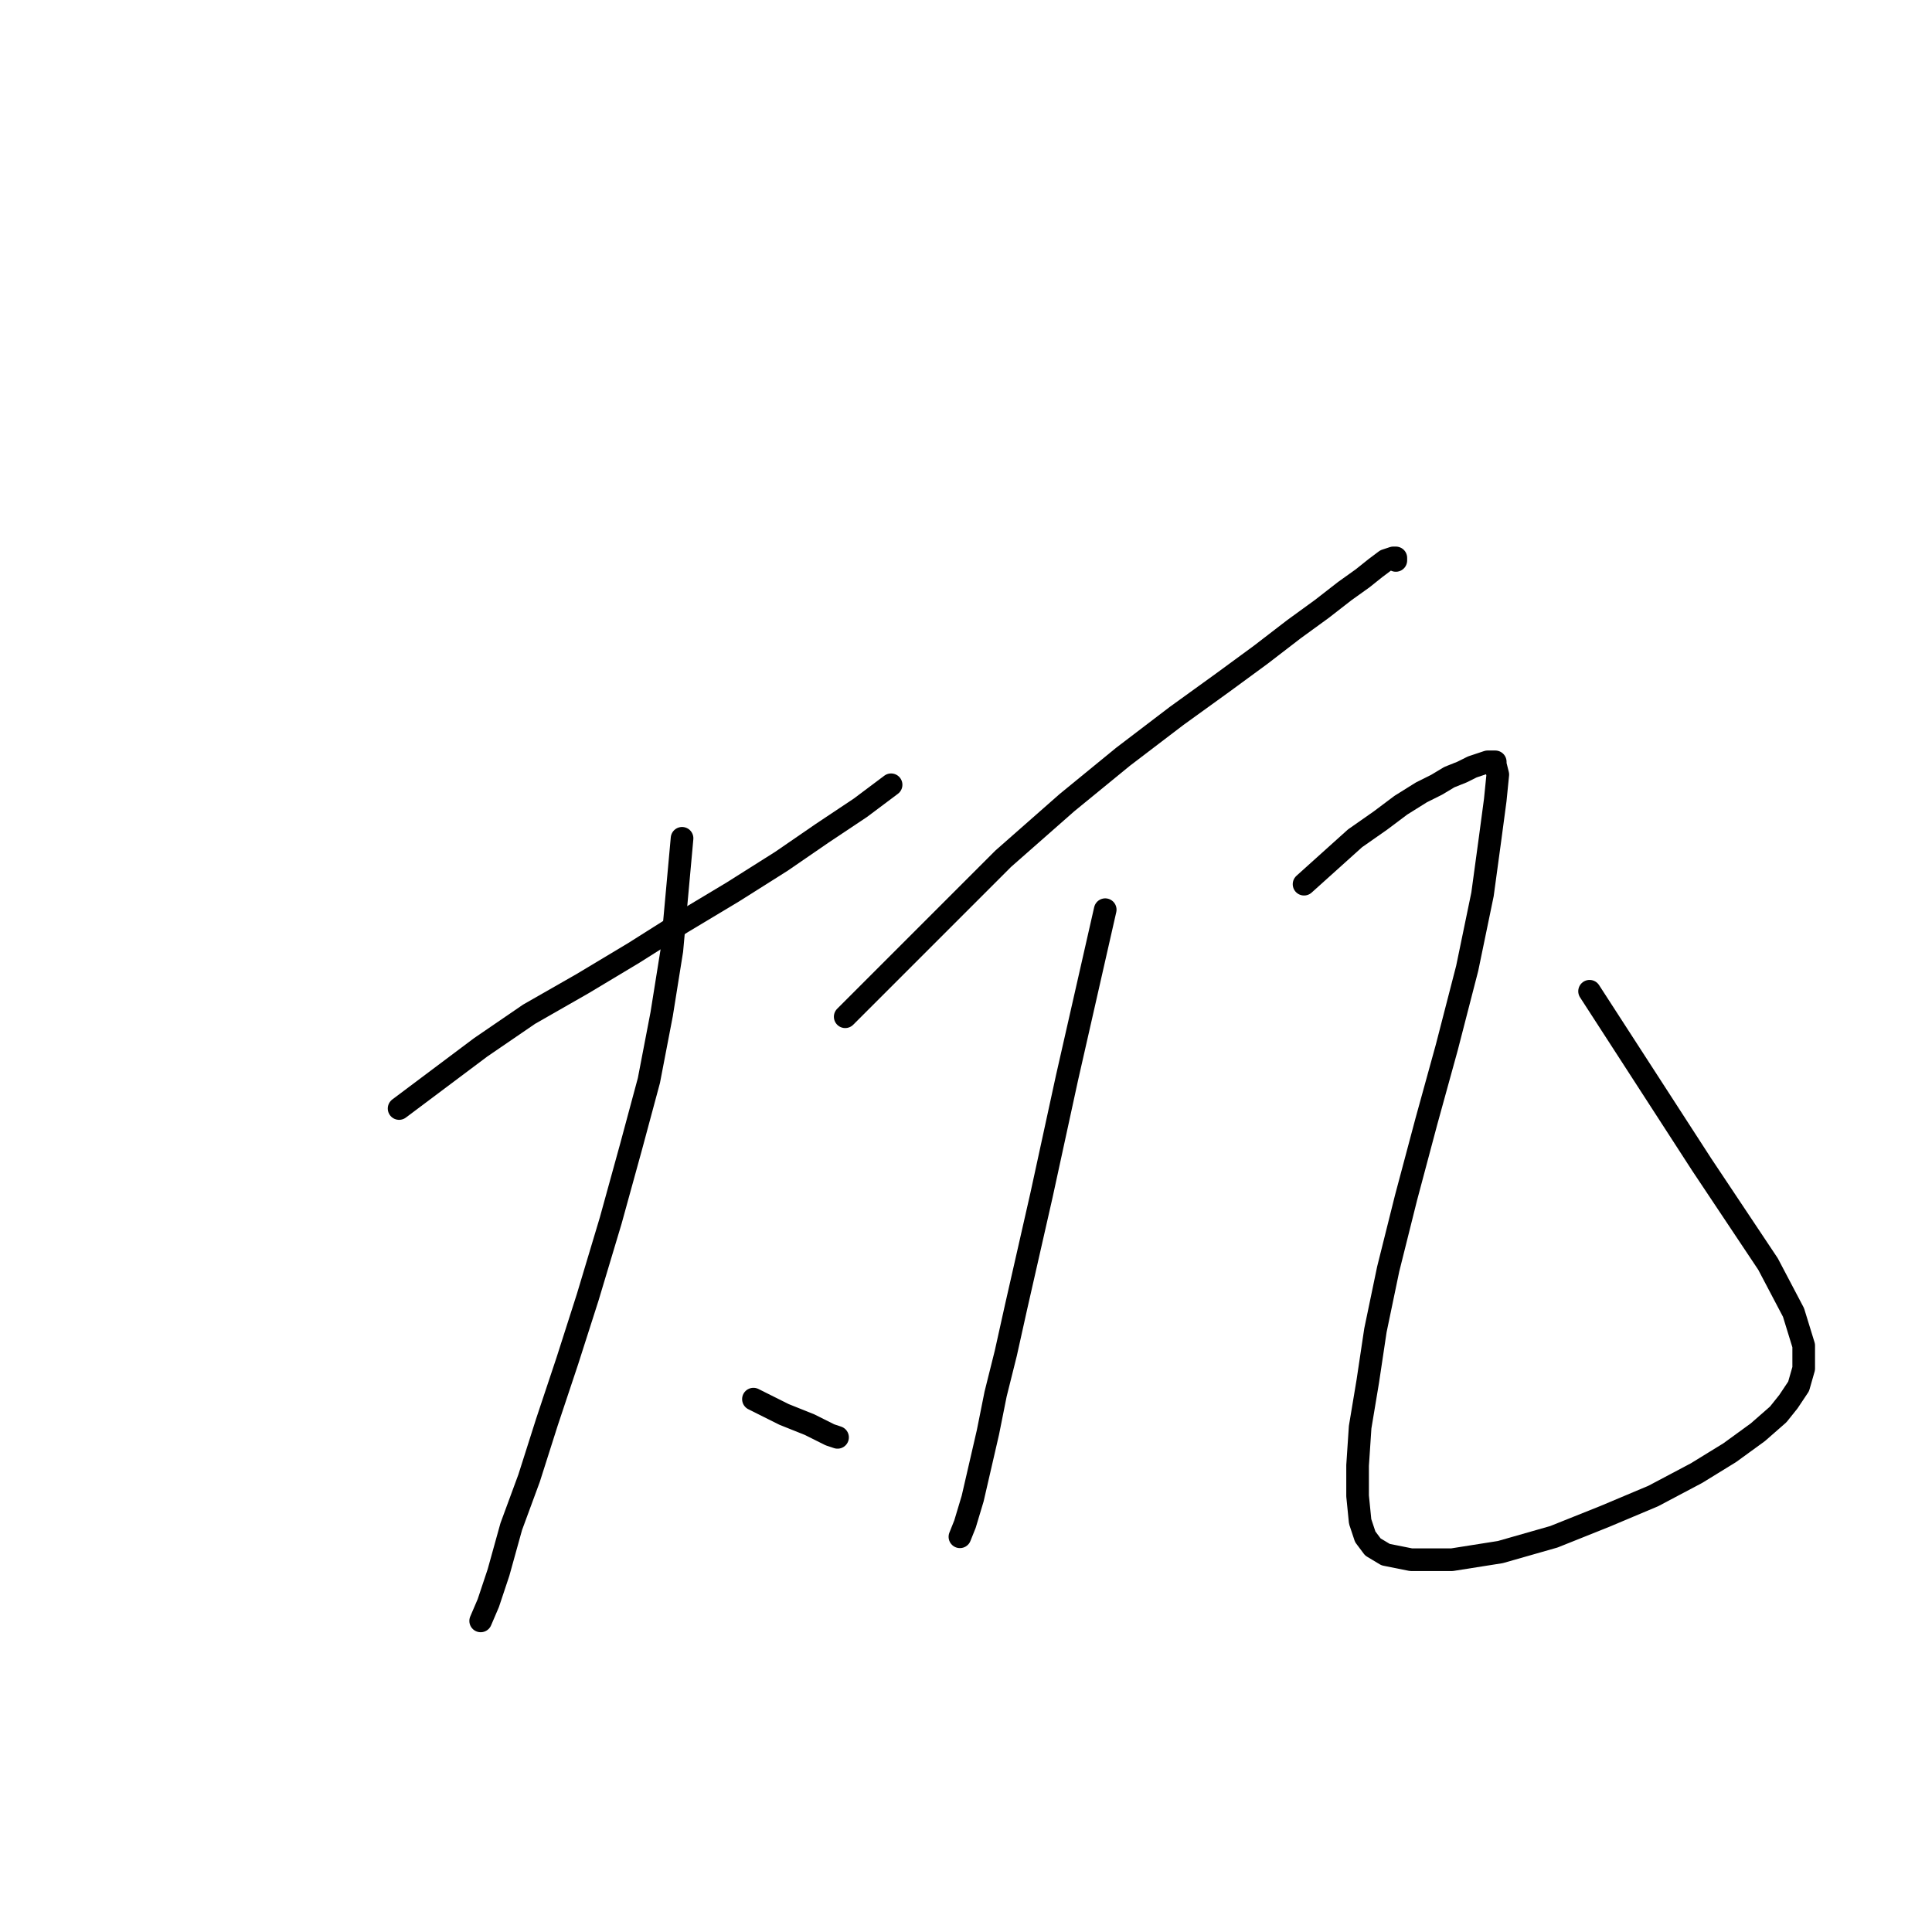 <?xml version="1.0" standalone="no"?>
    <svg width="256" height="256" xmlns="http://www.w3.org/2000/svg" version="1.1">
    <polyline stroke="black" stroke-width="3" stroke-linecap="round" fill="transparent" stroke-linejoin="round" points="52.882 146.884 58.286 142.831 63.691 138.778 70.109 134.387 77.202 130.333 83.958 126.28 90.376 122.226 97.131 118.173 103.549 114.12 108.954 110.404 114.02 107.026 118.074 103.986 118.074 103.986 " />
        <polyline stroke="black" stroke-width="3" stroke-linecap="round" fill="transparent" stroke-linejoin="round" points="90.376 111.08 89.7 118.511 89.024 125.942 87.673 134.387 85.984 143.169 83.62 151.951 80.918 161.747 77.878 171.88 75.175 180.325 72.473 188.432 70.109 195.863 67.744 202.281 66.055 208.361 64.704 212.414 63.691 214.779 63.691 214.779 " />
        <polyline stroke="black" stroke-width="3" stroke-linecap="round" fill="transparent" stroke-linejoin="round" points="99.834 185.392 101.86 186.405 103.887 187.418 105.576 188.094 107.265 188.769 108.616 189.445 109.967 190.12 110.98 190.458 110.98 190.458 " />
        <polyline stroke="black" stroke-width="3" stroke-linecap="round" fill="transparent" stroke-linejoin="round" points="111.994 134.724 118.749 127.969 125.505 121.213 132.936 113.782 141.381 106.351 148.812 100.271 155.905 94.866 161.985 90.475 167.052 86.759 171.443 83.381 175.159 80.679 178.199 78.315 180.563 76.626 182.252 75.275 183.603 74.261 184.617 73.924 184.955 73.924 184.955 74.261 184.955 74.261 " />
        <polyline stroke="black" stroke-width="3" stroke-linecap="round" fill="transparent" stroke-linejoin="round" points="146.447 120.537 144.758 127.969 143.07 135.4 141.381 142.831 139.692 150.6 138.003 158.369 136.314 165.8 134.625 173.231 133.274 179.311 131.923 184.716 130.909 189.783 129.896 194.174 128.883 198.565 127.869 201.943 127.194 203.632 127.194 203.632 " />
        <polyline stroke="black" stroke-width="3" stroke-linecap="round" fill="transparent" stroke-linejoin="round" points="172.794 117.16 176.172 114.12 179.55 111.08 182.928 108.715 185.63 106.688 188.332 104.999 190.359 103.986 192.048 102.973 193.737 102.297 195.088 101.622 196.101 101.284 197.115 100.946 197.79 100.946 198.128 100.946 198.128 101.284 198.466 102.635 198.128 106.013 197.452 111.08 196.439 118.511 194.412 128.306 191.71 138.778 189.008 148.573 186.306 158.707 183.941 168.165 182.252 176.271 181.239 183.027 180.226 189.107 179.888 194.174 179.888 198.227 180.226 201.605 180.901 203.632 181.914 204.983 183.603 205.996 186.981 206.672 192.386 206.672 198.804 205.658 205.897 203.632 212.653 200.93 219.07 198.227 224.813 195.187 229.204 192.485 232.92 189.783 235.622 187.418 236.973 185.729 238.324 183.703 239 181.338 239 178.298 237.648 173.907 234.271 167.489 225.488 154.316 210.626 131.346 210.626 131.346 " />
        </svg>